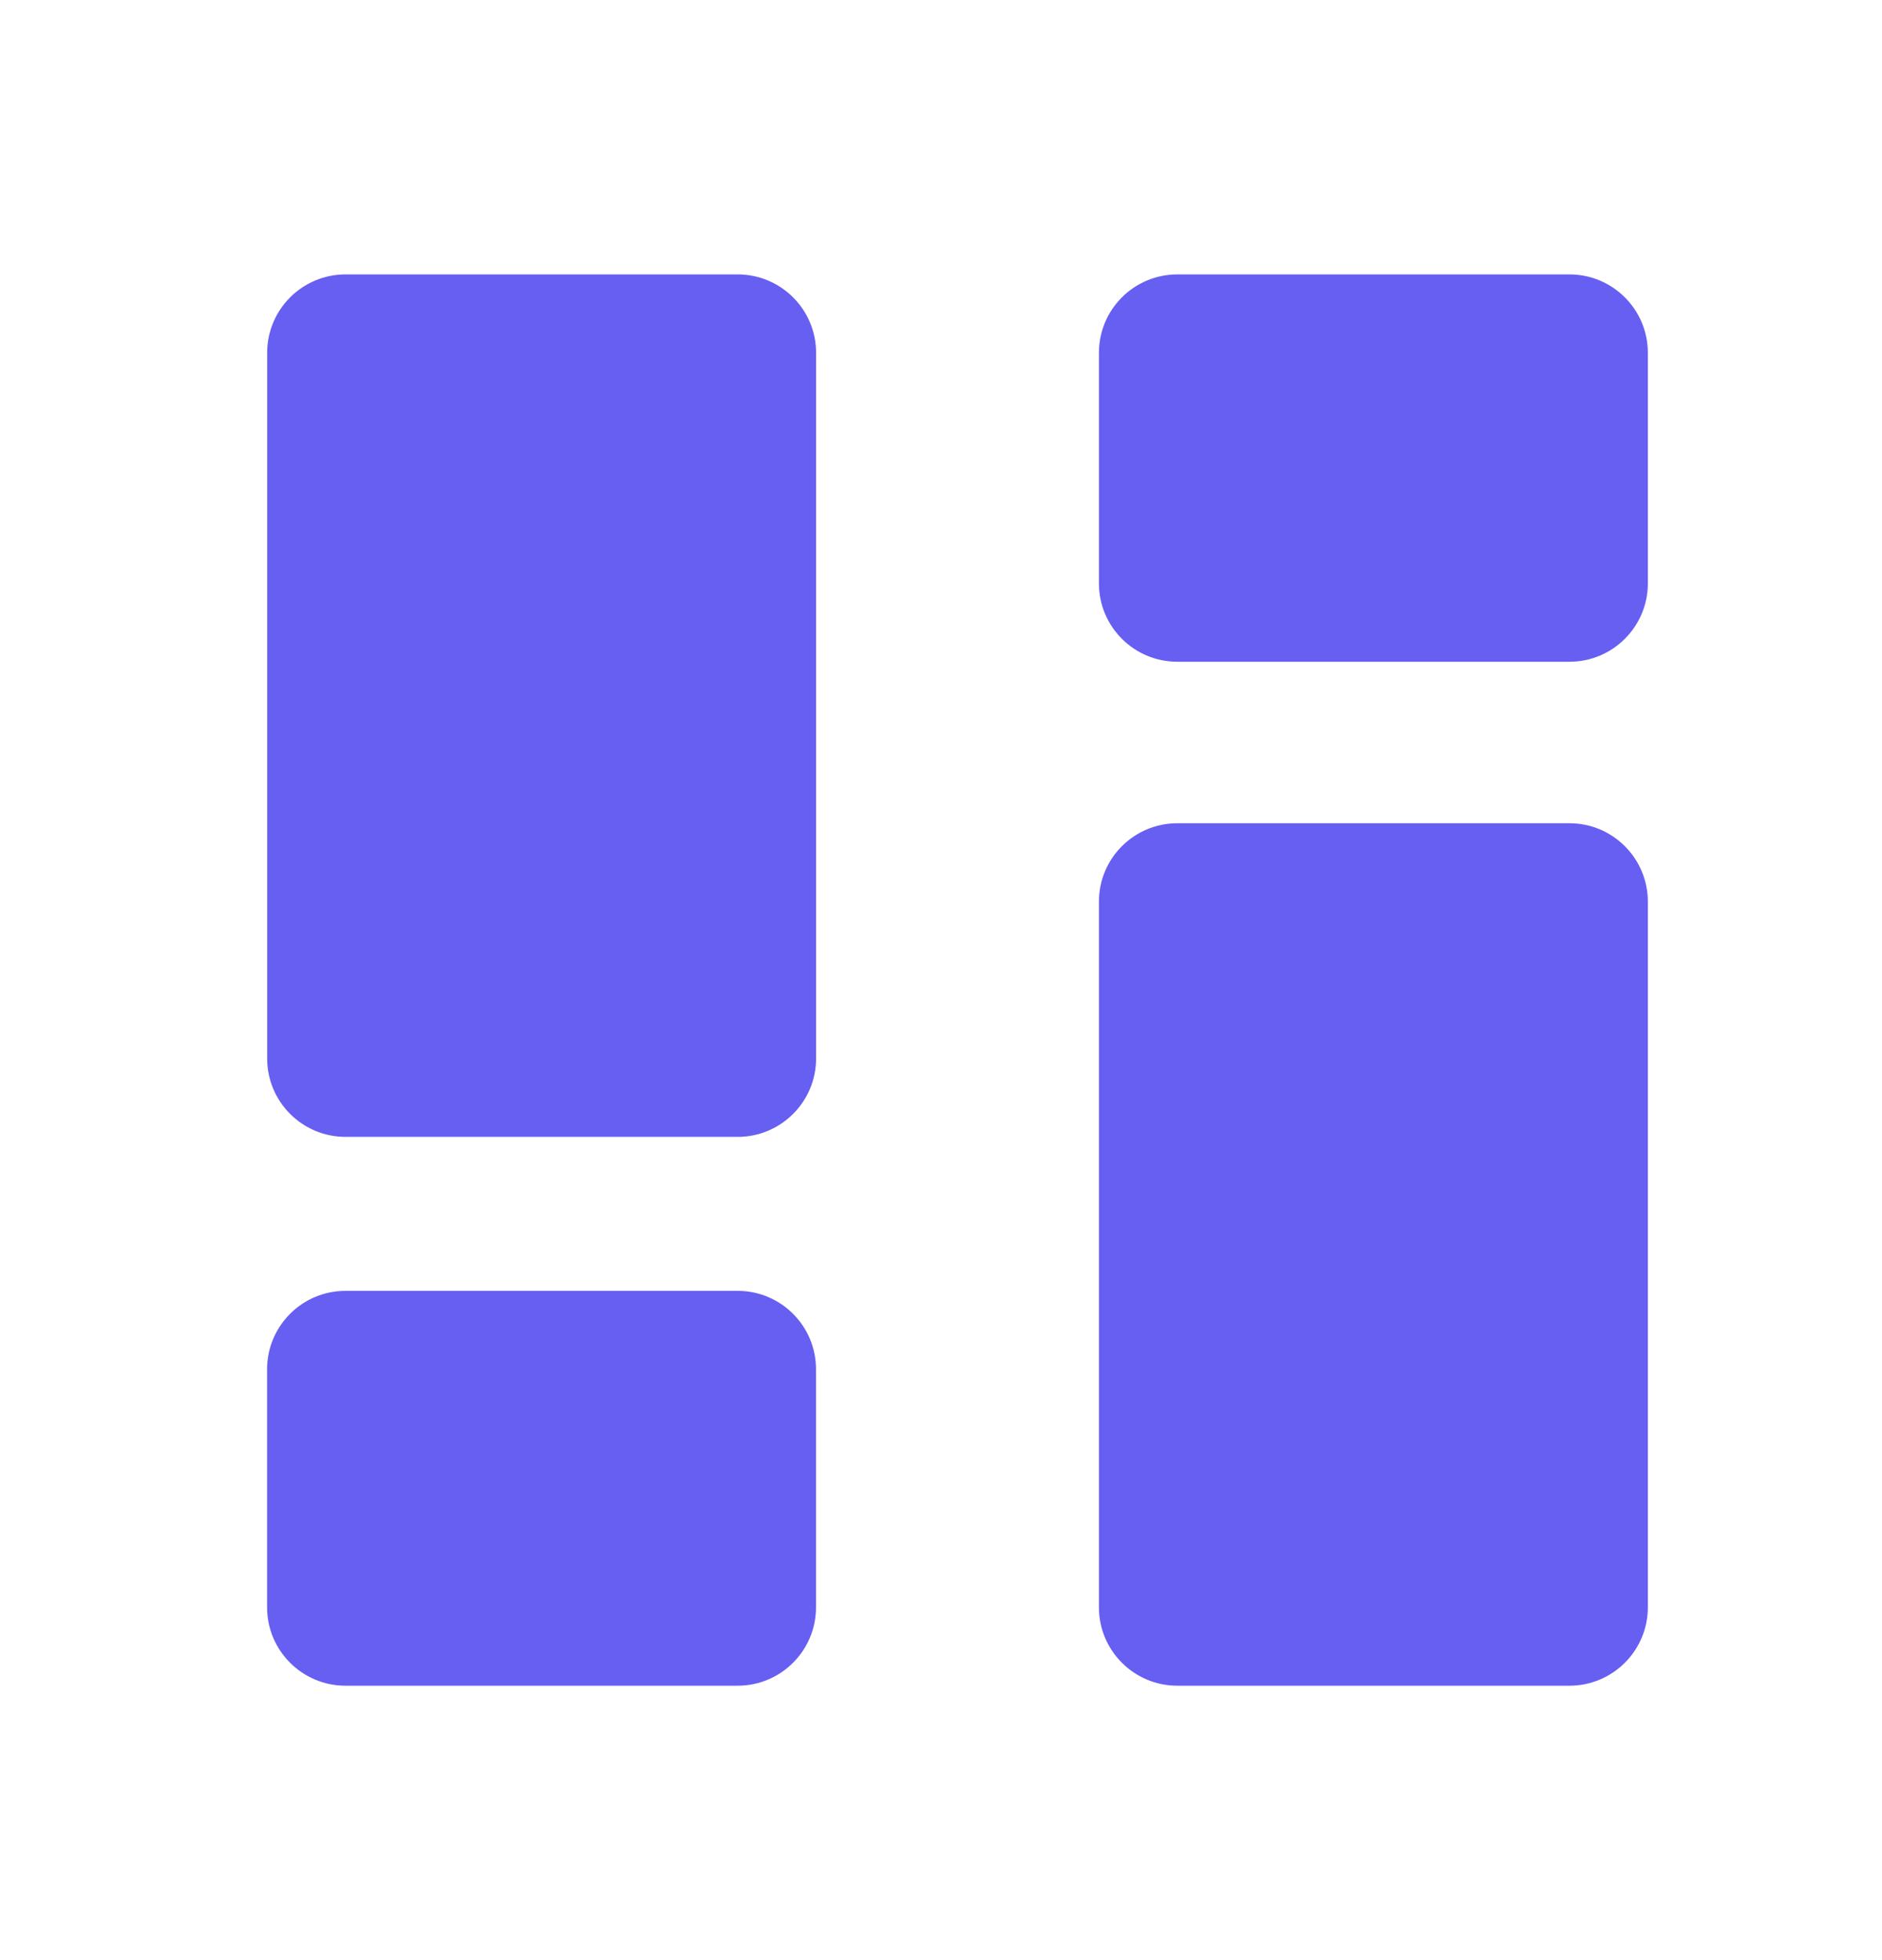 <svg width="24" height="25" viewBox="0 0 24 25" fill="none" xmlns="http://www.w3.org/2000/svg">
<path d="M9.407 3.5H4.407C3.854 3.5 3.407 3.948 3.407 4.5V13.5C3.407 14.052 3.854 14.5 4.407 14.5H9.407C9.959 14.5 10.407 14.052 10.407 13.5V4.5C10.407 3.948 9.959 3.5 9.407 3.5Z" fill="#675EF2"/>
<path d="M20.014 3.5H15.014C14.461 3.5 14.014 3.948 14.014 4.5V7.44C14.014 7.993 14.461 8.44 15.014 8.44H20.014C20.566 8.44 21.014 7.993 21.014 7.44V4.5C21.014 3.948 20.566 3.5 20.014 3.5Z" fill="#675EF2"/>
<path d="M20.014 10.5H15.014C14.461 10.5 14.014 10.948 14.014 11.5V20.5C14.014 21.052 14.461 21.5 15.014 21.5H20.014C20.566 21.5 21.014 21.052 21.014 20.5V11.5C21.014 10.948 20.566 10.5 20.014 10.5Z" fill="#675EF2"/>
<path d="M9.406 16.464H4.406C3.854 16.464 3.406 16.912 3.406 17.464V20.5C3.406 21.052 3.854 21.5 4.406 21.5H9.406C9.959 21.5 10.406 21.052 10.406 20.5V17.464C10.406 16.912 9.959 16.464 9.406 16.464Z" fill="#675EF2"/>
</svg>
